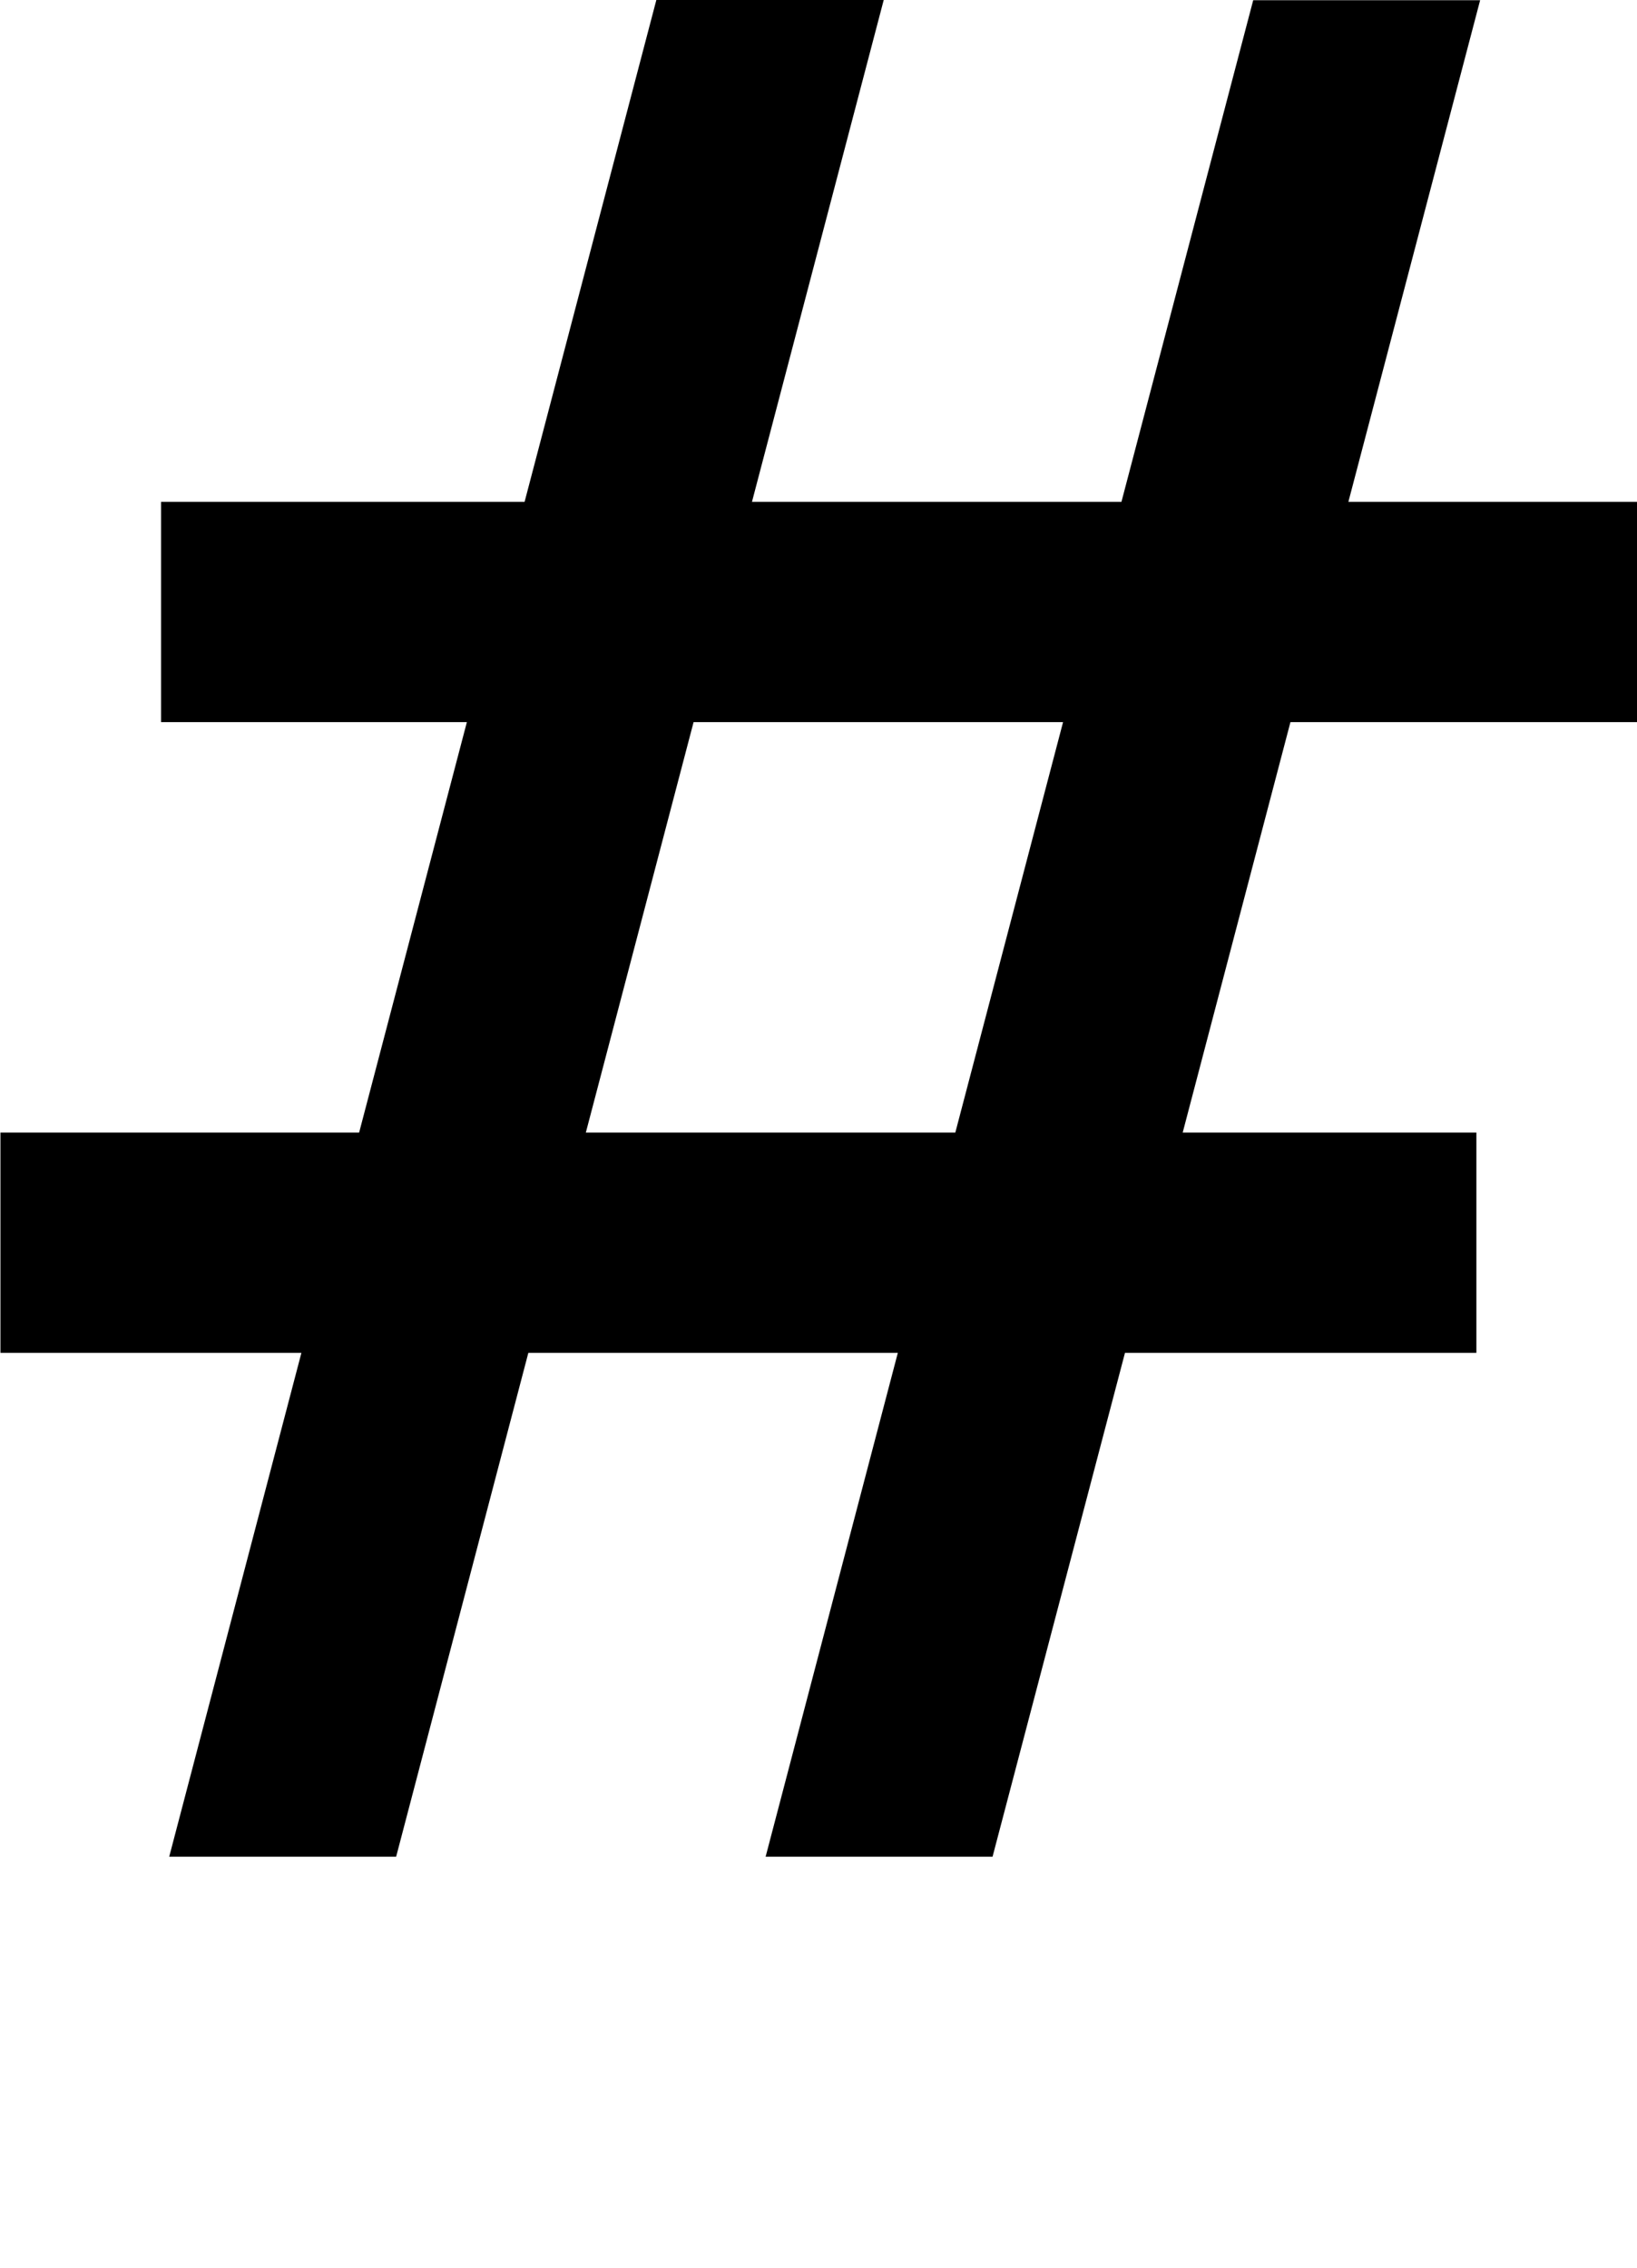 <?xml version="1.0" encoding="UTF-8" standalone="no"?>
<!-- Created with Inkscape (http://www.inkscape.org/) -->

<svg
   width="7.43mm"
   height="10.296mm"
   viewBox="0 0 7.43 10.296"
   version="1.1"
   id="svg5"
   sodipodi:docname="num.svg"
   inkscape:version="1.1.1 (3bf5ae0d25, 2021-09-20)"
   xmlns:inkscape="http://www.inkscape.org/namespaces/inkscape"
   xmlns:sodipodi="http://sodipodi.sourceforge.net/DTD/sodipodi-0.dtd"
   xmlns="http://www.w3.org/2000/svg"
   xmlns:svg="http://www.w3.org/2000/svg">
  <sodipodi:namedview
     id="namedview7"
     pagecolor="#ffffff"
     bordercolor="#cccccc"
     borderopacity="1"
     inkscape:pageshadow="0"
     inkscape:pageopacity="1"
     inkscape:pagecheckerboard="0"
     inkscape:document-units="mm"
     showgrid="false"
     inkscape:zoom="13.859127"
     inkscape:cx="26.985827"
     inkscape:cy="17.42534"
     inkscape:window-width="1920"
     inkscape:window-height="1017"
     inkscape:window-x="1912"
     inkscape:window-y="-8"
     inkscape:window-maximized="1"
     inkscape:current-layer="layer1" />
  <defs
     id="defs2" />
  <g
     inkscape:label="Layer 1"
     inkscape:groupmode="layer"
     id="layer1"
     transform="translate(-106.048,-60.524)">
    <path
       id="path31376"
       style="color:#000000;fill:#000000;stroke-width:1;-inkscape-stroke:none"
       d="m 109.027,60.524 -0.598,2.278 h -1.65 v 1 h 1.388 l -0.489,1.863 h -1.628 v 1 h 1.366 l -0.6,2.287 h 1.03 l 0.6,-2.287 h 1.677 l -0.6,2.287 h 1.03 l 0.601,-2.287 h 1.595 v -1 h -1.333 l 0.489,-1.863 h 1.574 v -1 h -1.311 l 0.598,-2.277 h -1.03 l -0.598,2.277 h -1.677 l 0.598,-2.278 z m 0.169,3.278 h 1.677 l -0.489,1.863 h -1.677 z" />
  </g>
</svg>
